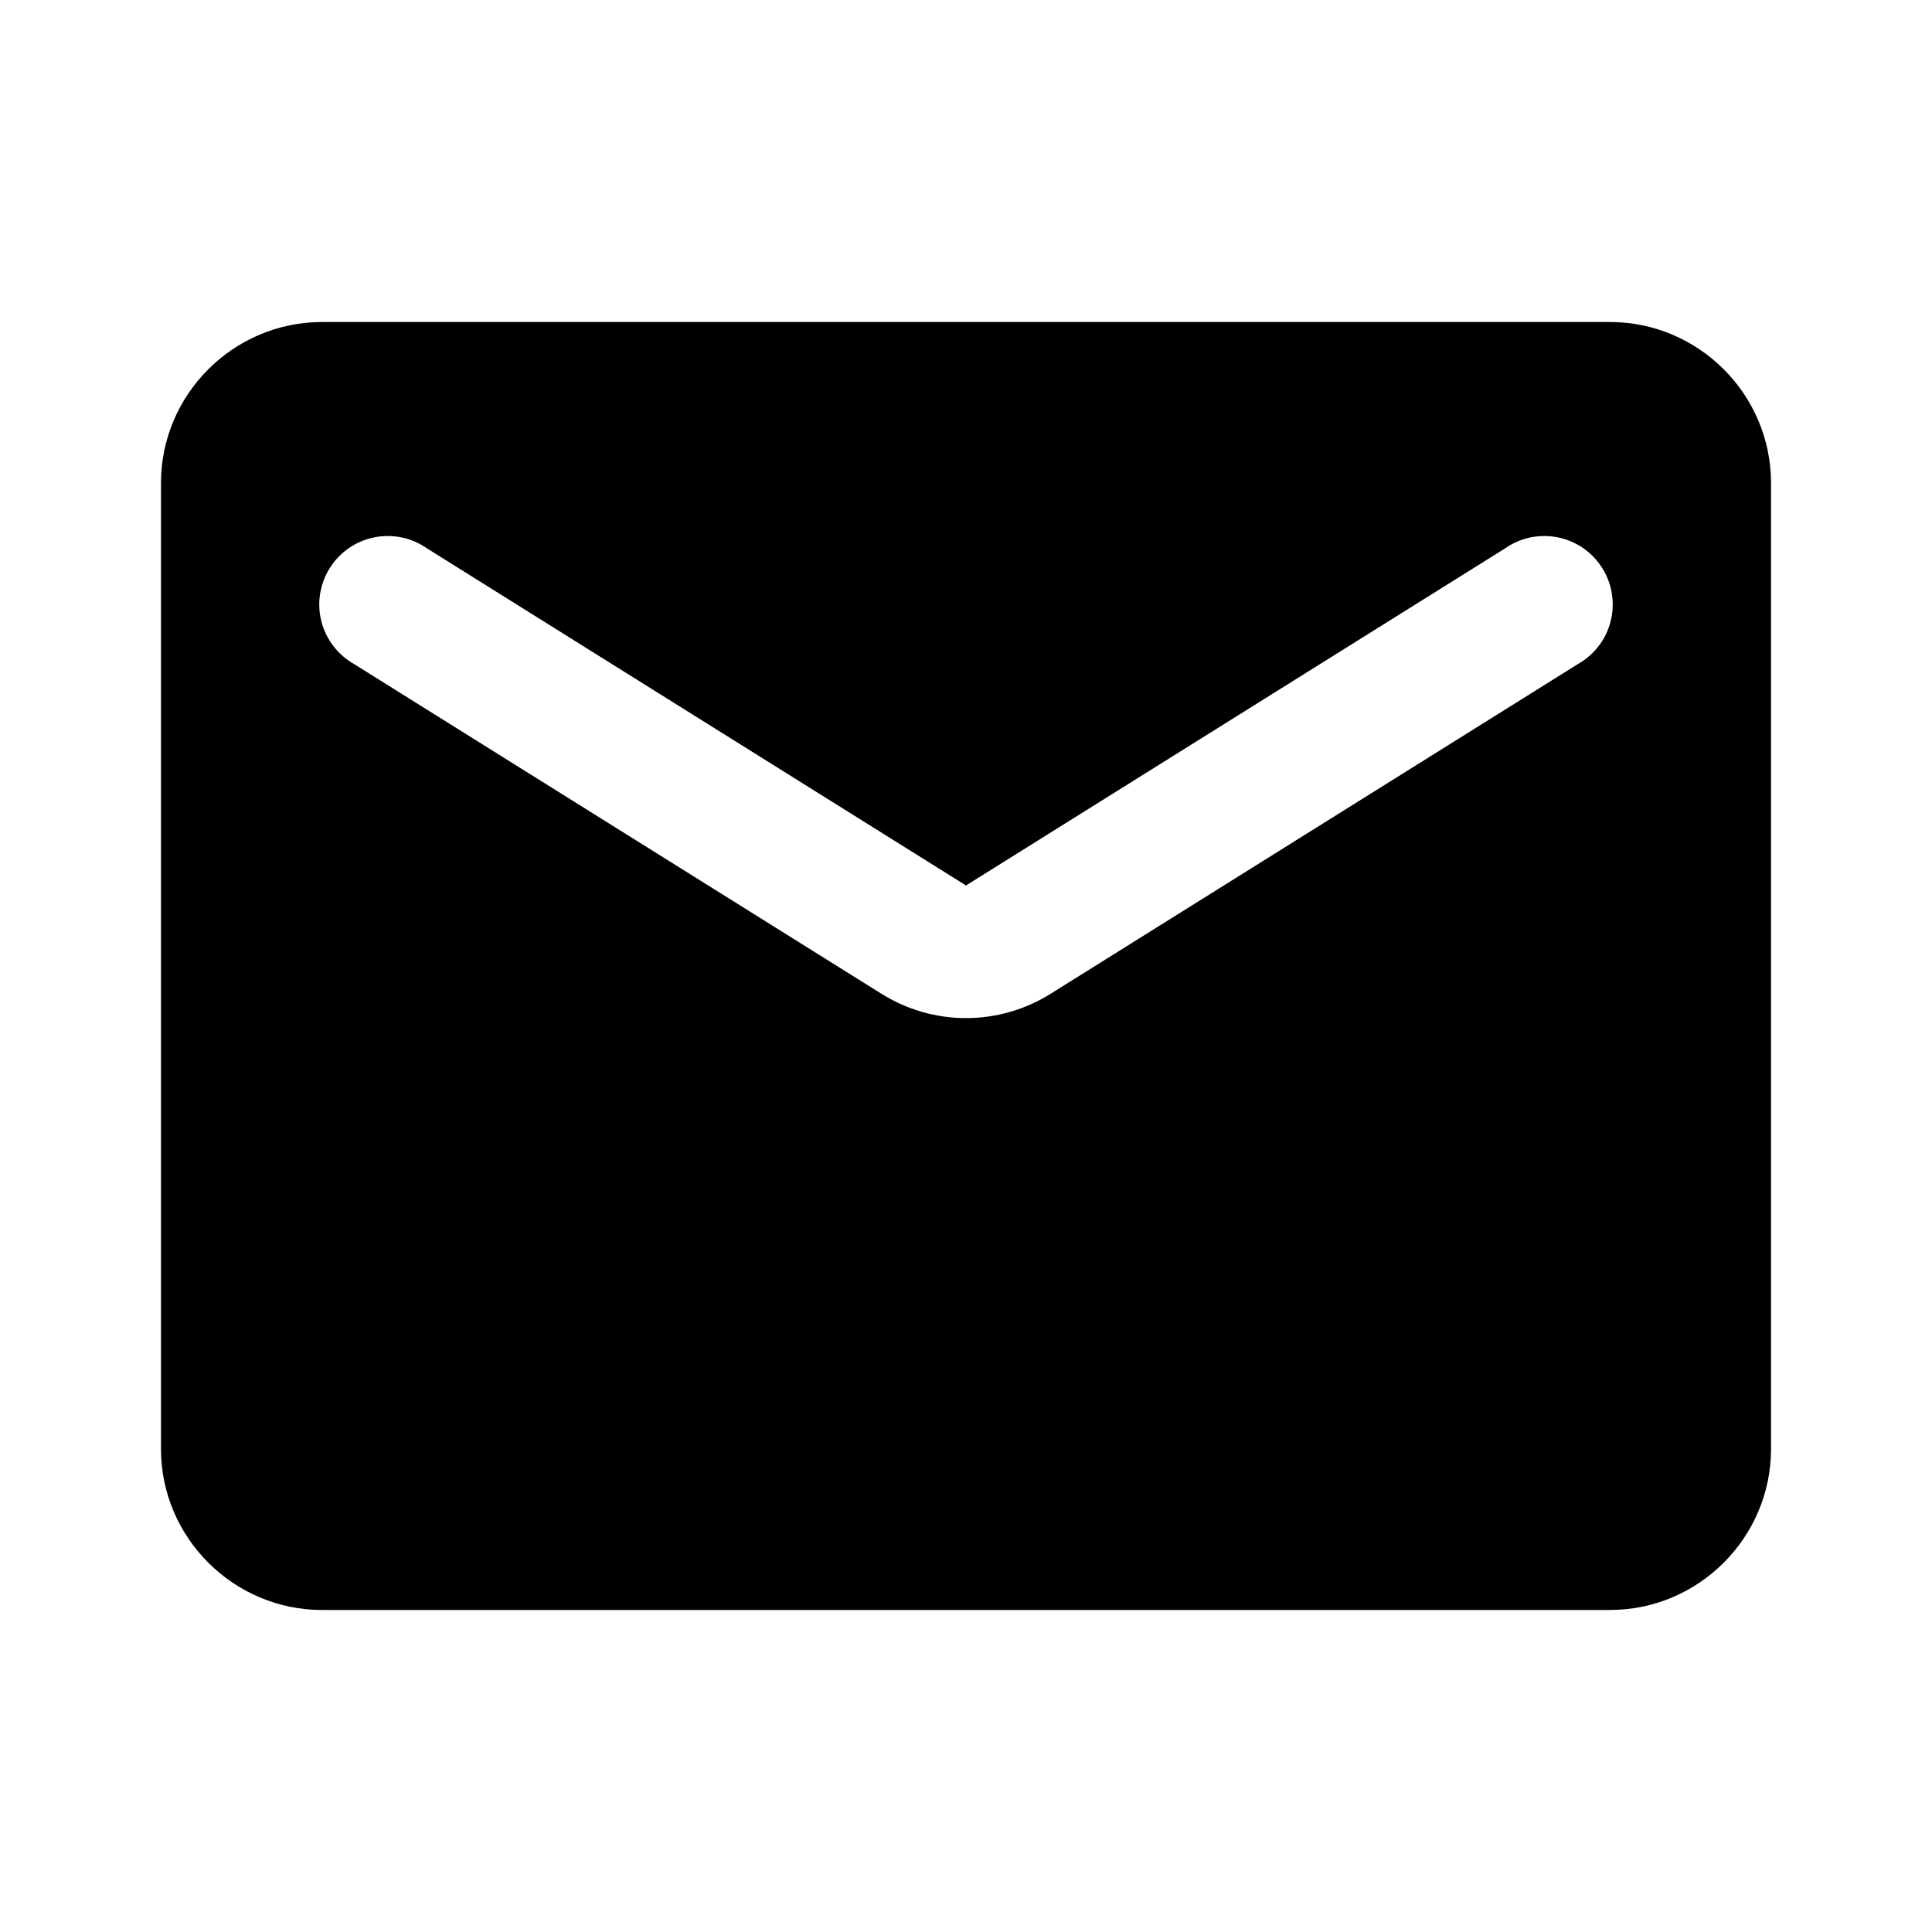 <svg width="28" height="28" viewBox="0 0 28 28" fill="none" xmlns="http://www.w3.org/2000/svg">
<path d="M23.334 4.667H4.667C3.384 4.667 2.333 5.716 2.333 7V21C2.333 22.283 3.384 23.333 4.667 23.333H23.334C24.617 23.333 25.667 22.283 25.667 21V7C25.667 5.716 24.617 4.667 23.334 4.667ZM22.867 9.625L15.237 14.396C14.479 14.875 13.522 14.875 12.764 14.396L5.133 9.625C5.017 9.559 4.914 9.47 4.832 9.364C4.751 9.258 4.691 9.136 4.658 9.006C4.625 8.876 4.618 8.74 4.639 8.608C4.66 8.475 4.707 8.348 4.778 8.235C4.849 8.121 4.943 8.023 5.053 7.946C5.163 7.869 5.287 7.816 5.419 7.789C5.55 7.762 5.686 7.762 5.817 7.788C5.949 7.815 6.073 7.868 6.184 7.945L14 12.833L21.817 7.945C21.927 7.868 22.052 7.815 22.183 7.788C22.315 7.762 22.45 7.762 22.582 7.789C22.713 7.816 22.837 7.869 22.948 7.946C23.058 8.023 23.151 8.121 23.222 8.235C23.293 8.348 23.341 8.475 23.361 8.608C23.382 8.74 23.375 8.876 23.342 9.006C23.309 9.136 23.25 9.258 23.168 9.364C23.086 9.47 22.984 9.559 22.867 9.625Z" fill="black"/>
</svg>
